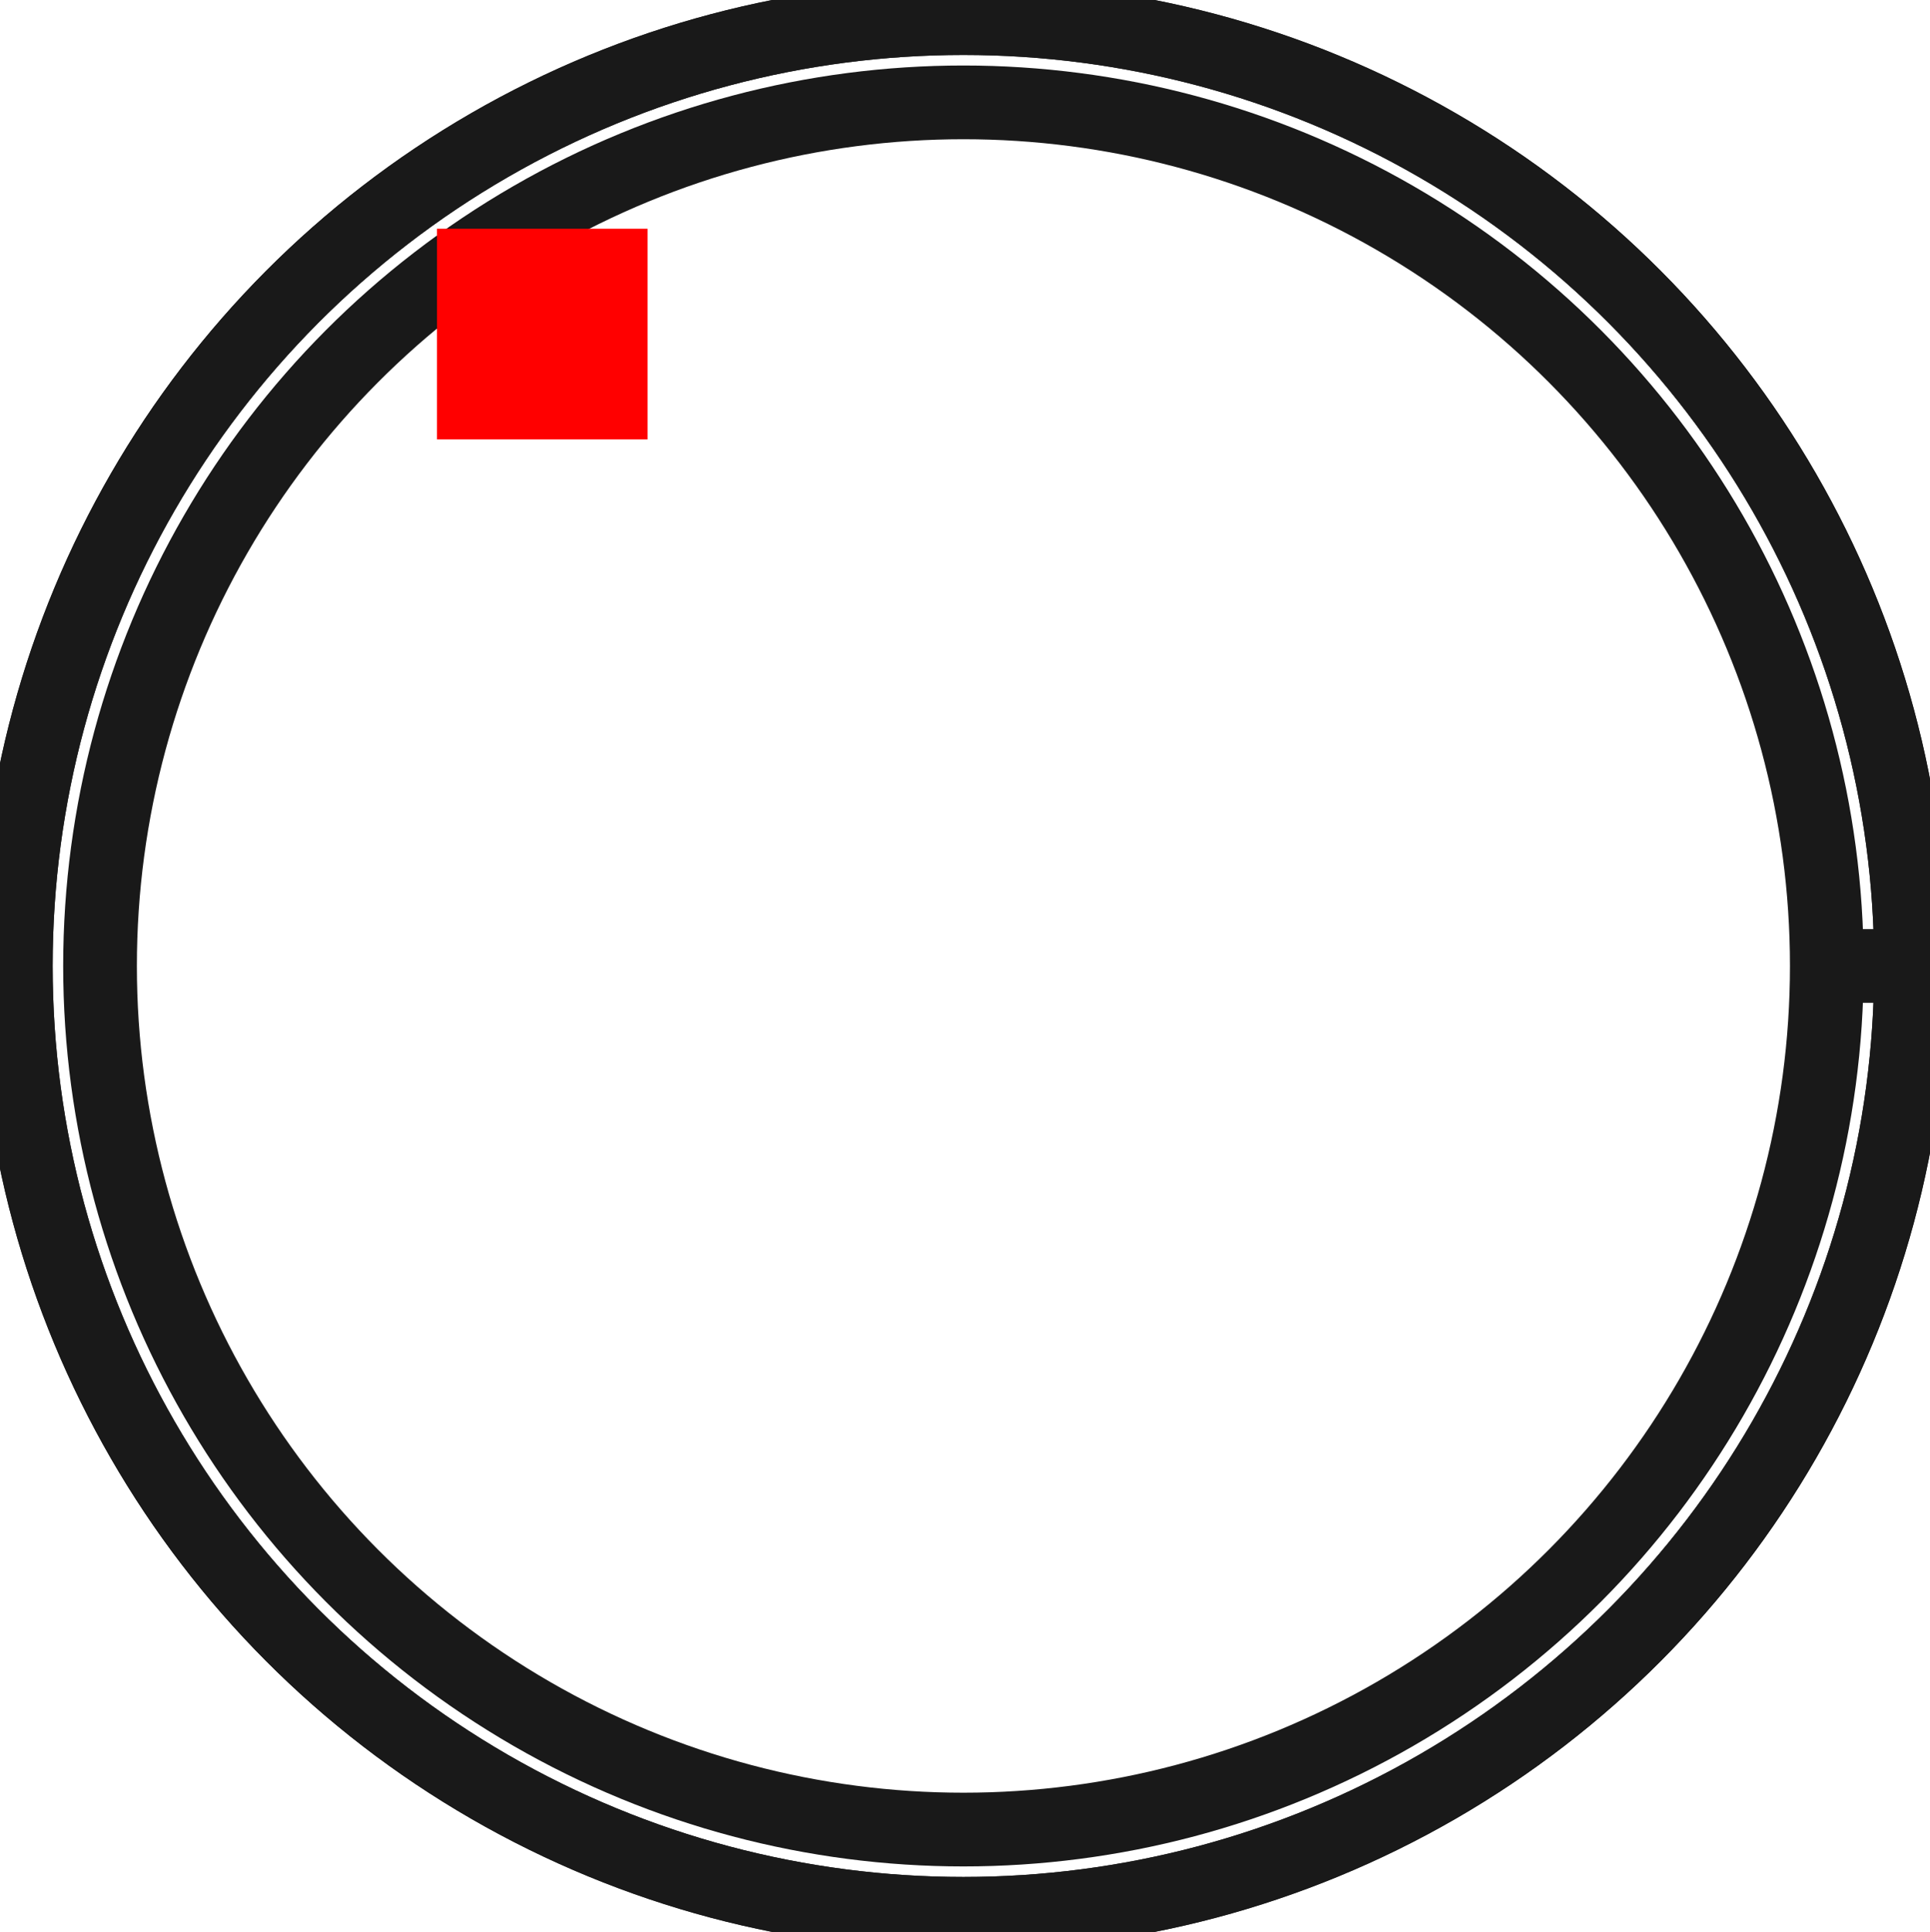 <?xml version="1.0"?>
<!DOCTYPE svg PUBLIC "-//W3C//DTD SVG 1.1//EN" "http://www.w3.org/Graphics/SVG/1.1/DTD/svg11.dtd">
<svg width="9.165mm" height="9.172mm" viewBox="0 0 9.165 9.172" xmlns="http://www.w3.org/2000/svg" version="1.1">
<g id="Shape2DView" transform="translate(2.075,2.086) scale(1,-1)">
<circle cx="2.5" cy="-2.5" r="4.5" stroke="#191919" stroke-width="0.35 px" style="stroke-width:0.35;stroke-miterlimit:4;stroke-dasharray:none;fill:none"/>
<circle cx="2.5" cy="-2.5" r="4.5" stroke="#191919" stroke-width="0.35 px" style="stroke-width:0.35;stroke-miterlimit:4;stroke-dasharray:none;fill:none"/>
<circle cx="2.5" cy="-2.5" r="4.1" stroke="#191919" stroke-width="0.35 px" style="stroke-width:0.35;stroke-miterlimit:4;stroke-dasharray:none;fill:none"/>
<path id="Shape2DView_nwe0003"  d="M 7.0 -2.5 L 6.997 -2.5 L 6.99 -2.5 L 6.978 -2.5 L 6.96 -2.5 L 6.939 -2.5 L 6.913 -2.5 L 6.883 -2.5 L 6.849 -2.5 L 6.813 -2.5 L 6.774 -2.5 L 6.732 -2.5 L 6.689 -2.5 L 6.645 -2.5 L 6.6 -2.5 " stroke="#191919" stroke-width="0.35 px" style="stroke-width:0.35;stroke-miterlimit:4;stroke-dasharray:none;fill:none;fill-opacity:1;fill-rule: evenodd"/>
<title>b'Shape2DView'</title>
</g>
<g id="Rectangle" transform="translate(2.075,2.086) scale(1,-1)">
<rect fill="#ff0000" id="origin" width="1" height="1" x="0" y="0" />
<title>b'Rectangle'</title>
</g>
</svg>
